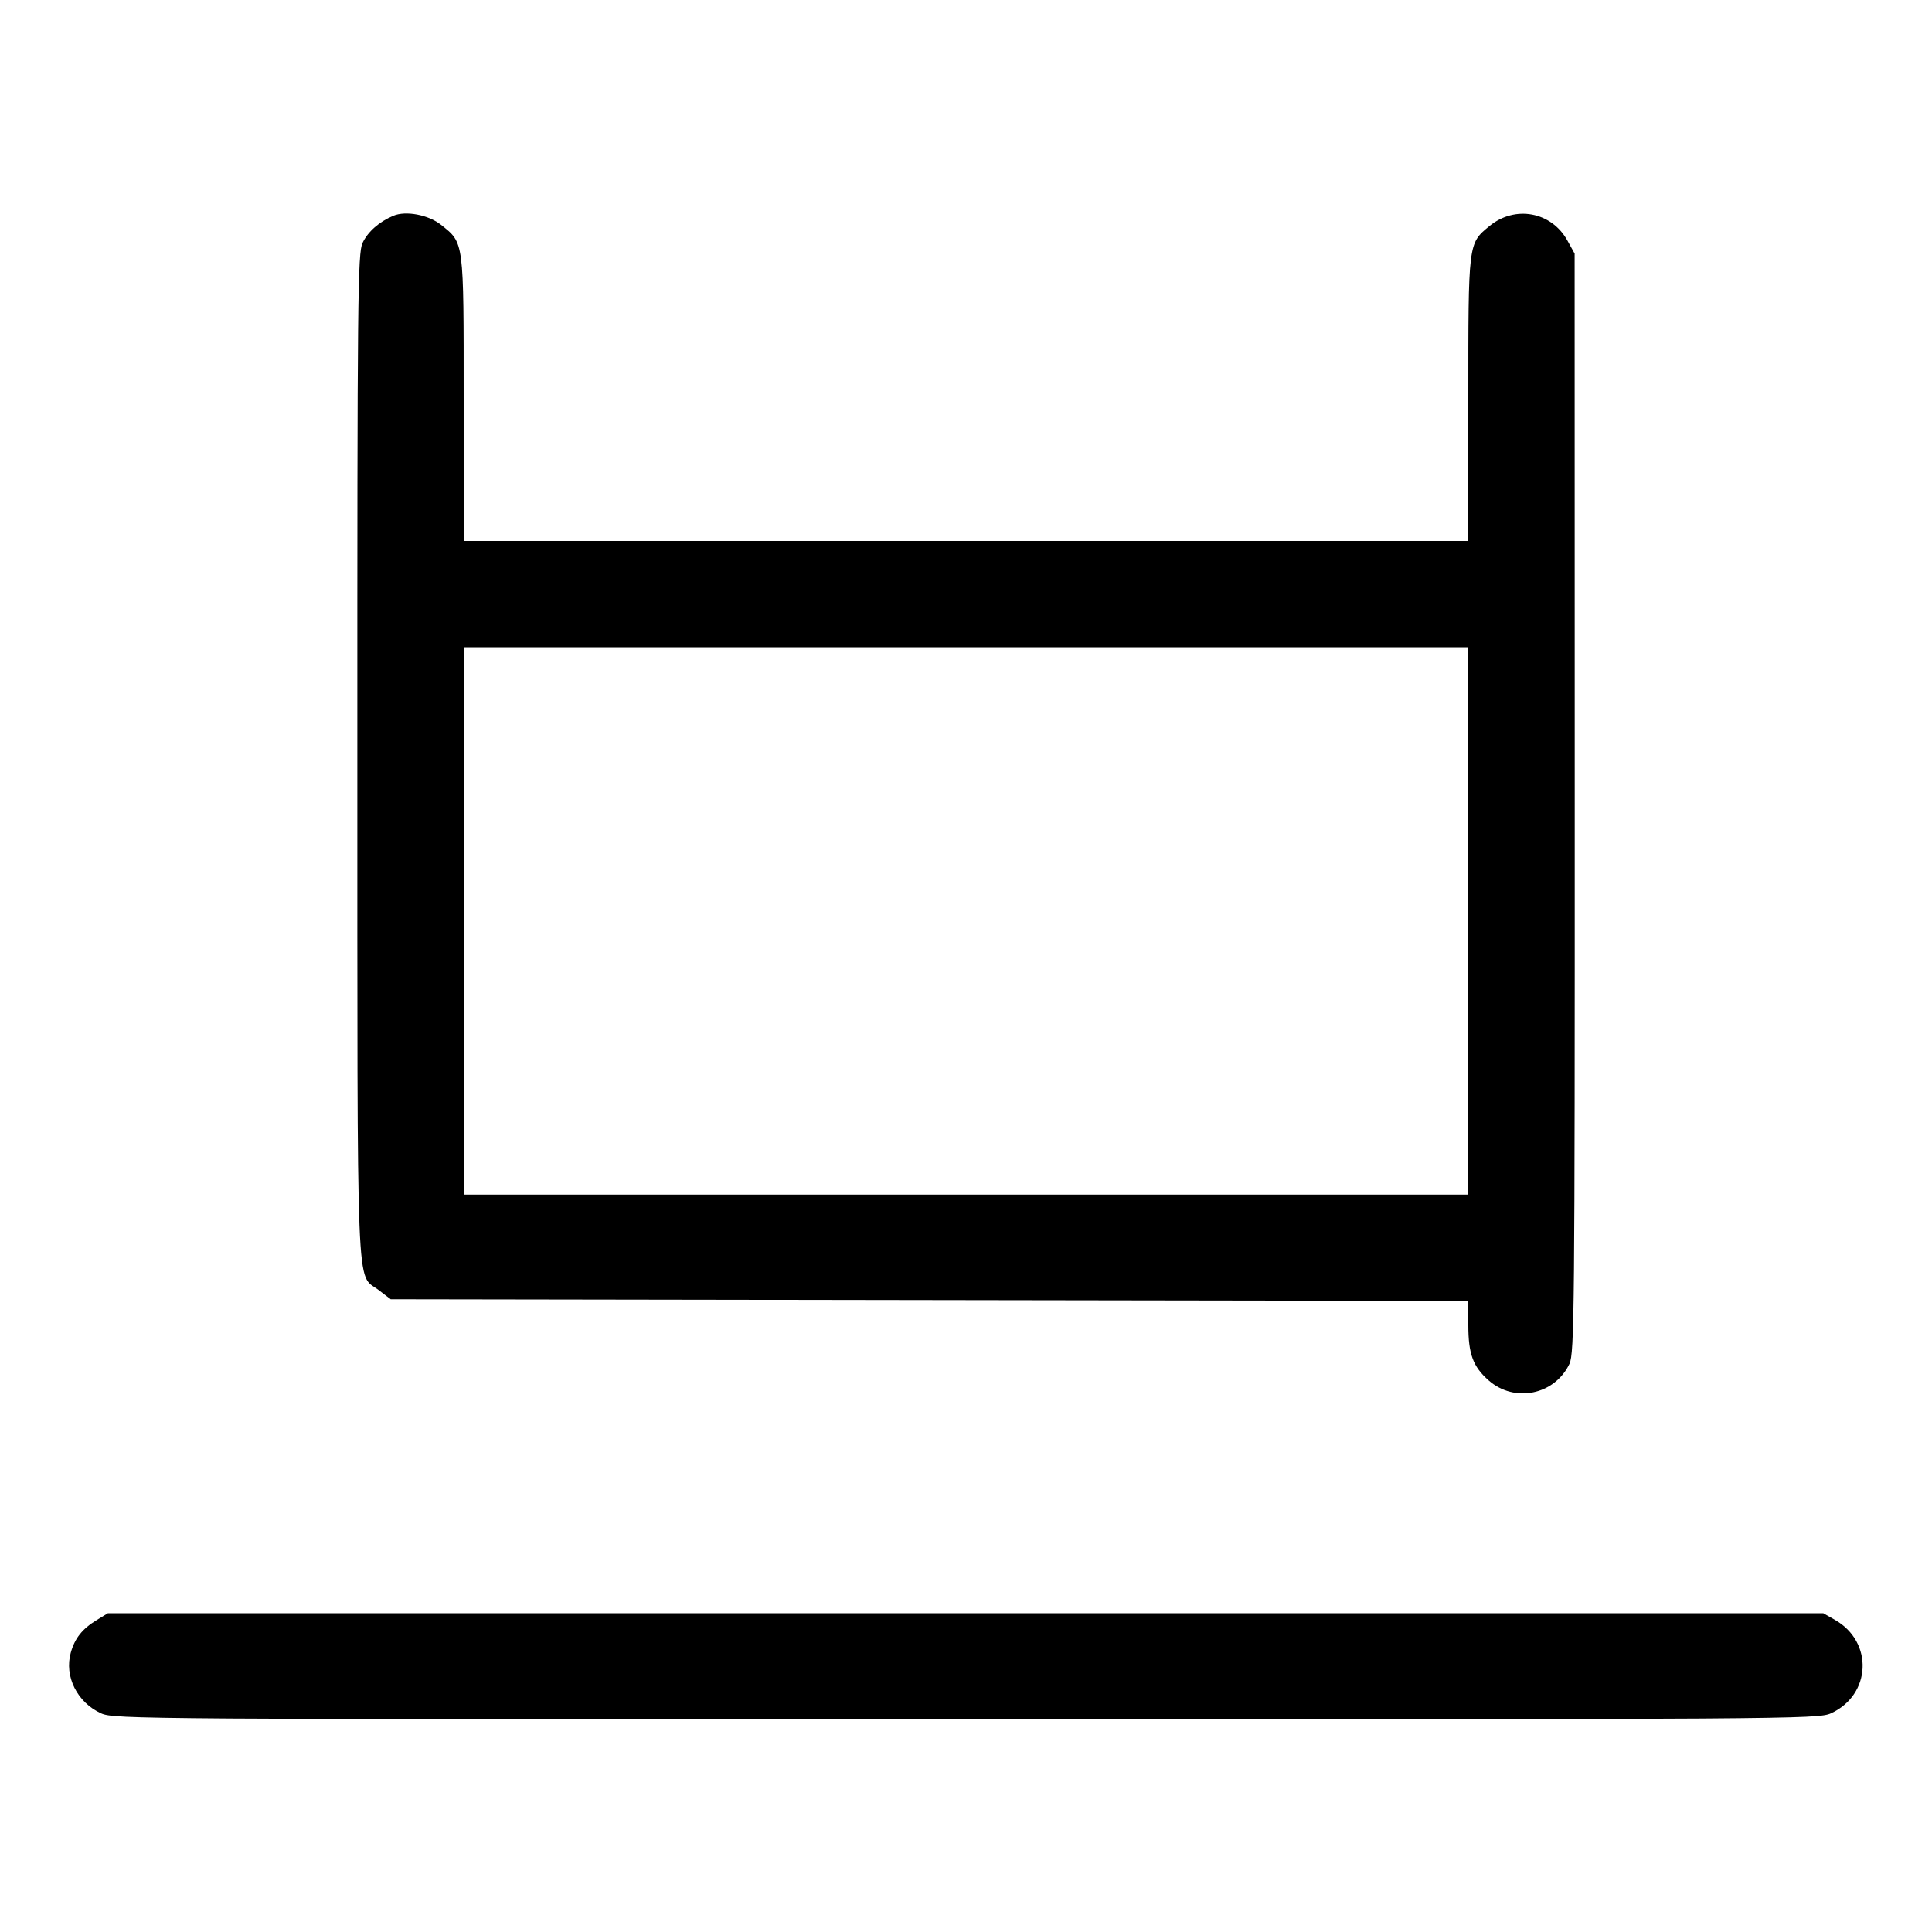 <svg width="1000" height="1000" viewBox="0 0 1000 1000" version="1.1" id="svg5" sodipodi:docname="深.svg" inkscape:version="1.3 (0e150ed6c4, 2023-07-21)" xmlns:inkscape="http://www.inkscape.org/namespaces/inkscape" xmlns:sodipodi="http://sodipodi.sourceforge.net/DTD/sodipodi-0.dtd" xmlns="http://www.w3.org/2000/svg" xmlns:svg="http://www.w3.org/2000/svg"><path d="M203.575 111.695 C 196.222 114.806,190.415 119.925,187.664 125.723 C 185.148 131.025,184.920 153.420,184.958 391.641 C 185.003 679.045,184.195 658.736,195.943 667.697 L 202.240 672.500 481.120 672.931 L 760.000 673.362 760.000 685.901 C 760.000 700.821,762.421 707.390,770.549 714.527 C 783.941 726.285,804.715 722.004,812.351 705.911 C 814.906 700.528,815.122 677.566,815.077 415.665 L 815.028 131.265 811.264 124.472 C 803.021 109.596,784.168 106.109,770.939 117.014 C 759.876 126.133,760.000 125.119,760.000 206.613 L 760.000 280.000 500.000 280.000 L 240.000 280.000 239.997 206.250 C 239.995 123.978,240.248 125.925,228.303 116.390 C 221.795 111.195,210.035 108.962,203.575 111.695 M760.000 476.667 L 760.000 618.333 500.000 618.333 L 240.000 618.333 240.000 476.667 L 240.000 335.000 500.000 335.000 L 760.000 335.000 760.000 476.667 M50.161 838.470 C 42.580 843.092,38.751 847.888,36.631 855.417 C 33.183 867.665,39.965 881.206,52.369 886.839 C 58.931 889.820,74.432 889.927,500.000 889.927 C 925.568 889.927,941.069 889.820,947.631 886.839 C 968.594 877.318,969.810 849.840,949.773 838.446 L 943.713 835.000 499.773 835.006 L 55.833 835.012 50.161 838.470 " stroke="none" fill-rule="evenodd" fill="#000000"></path></svg>